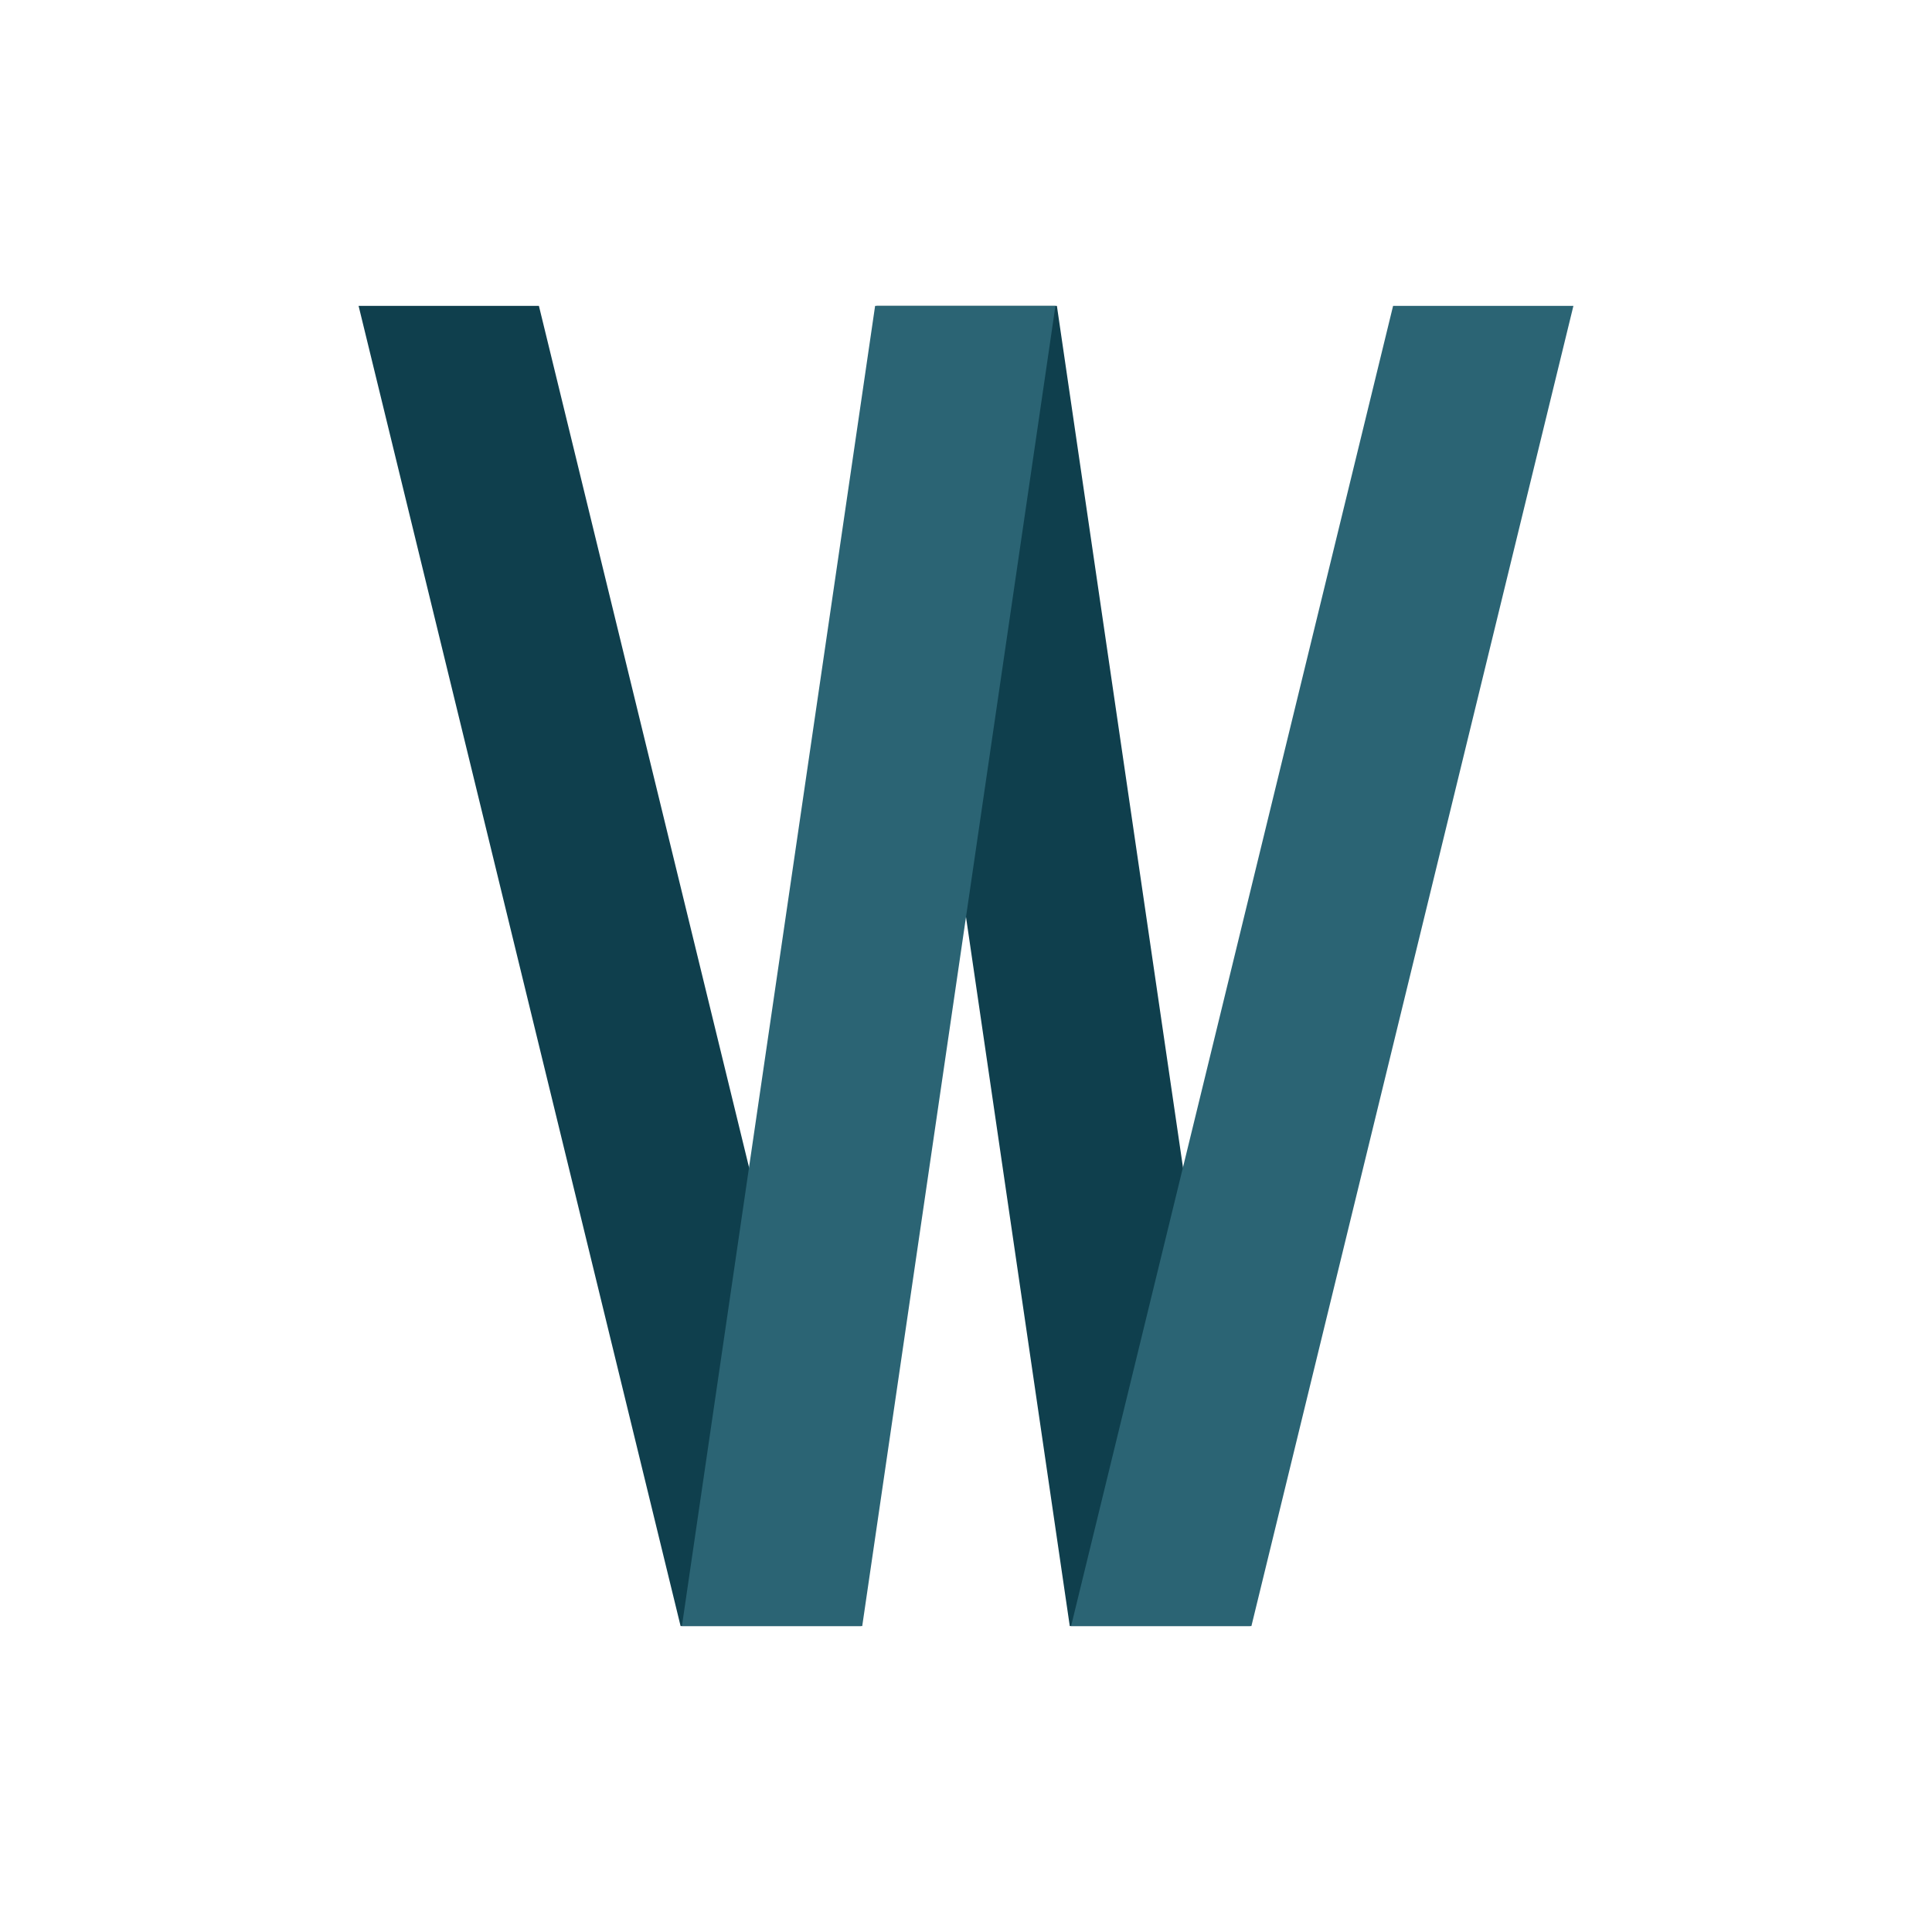 <?xml version="1.0" encoding="UTF-8" standalone="no"?>
<svg
   xmlns:dc="http://purl.org/dc/elements/1.1/"
   xmlns:cc="http://creativecommons.org/ns#"
   xmlns:rdf="http://www.w3.org/1999/02/22-rdf-syntax-ns#"
   xmlns:svg="http://www.w3.org/2000/svg"
   xmlns="http://www.w3.org/2000/svg"
   version="1.1"
   id="svg2"
   viewBox="0 0 300 300">
  <defs
     id="defs4" />
  <g
     id="layer1">
    <path
       id="path5095"
       d="m 55.683,47.5 28,-7e-5 50,205 -28,0 z"
       style="fill:#0F3F4D;fill-opacity:1;fill-rule:evenodd;stroke:none;stroke-width:1px;stroke-linecap:butt;stroke-linejoin:miter;stroke-opacity:1" />
    <path
       id="path5095-2"
       d="m 136.114,47.5 28,-1.5e-4 30,205 -28,0 z"
       style="fill:#0F3F4D;fill-opacity:1;fill-rule:evenodd;stroke:none;stroke-width:1px;stroke-linecap:butt;stroke-linejoin:miter;stroke-opacity:1" />
    <path
       id="path5095-5-6"
       d="m 163.886,47.5 -28,-1.5e-4 -30,205 28,0 z"
       style="fill:#2B6474;fill-opacity:1;fill-rule:evenodd;stroke:none;stroke-width:1px;stroke-linecap:butt;stroke-linejoin:miter;stroke-opacity:1" />
    <path
       id="path5095-5-6-9"
       d="m 244.317,47.5 -28,-1.5e-4 -50,205 28,0 z"
       style="fill:#2B6474;fill-opacity:1;fill-rule:evenodd;stroke:none;stroke-width:1px;stroke-linecap:butt;stroke-linejoin:miter;stroke-opacity:1" />
  </g>
</svg>

